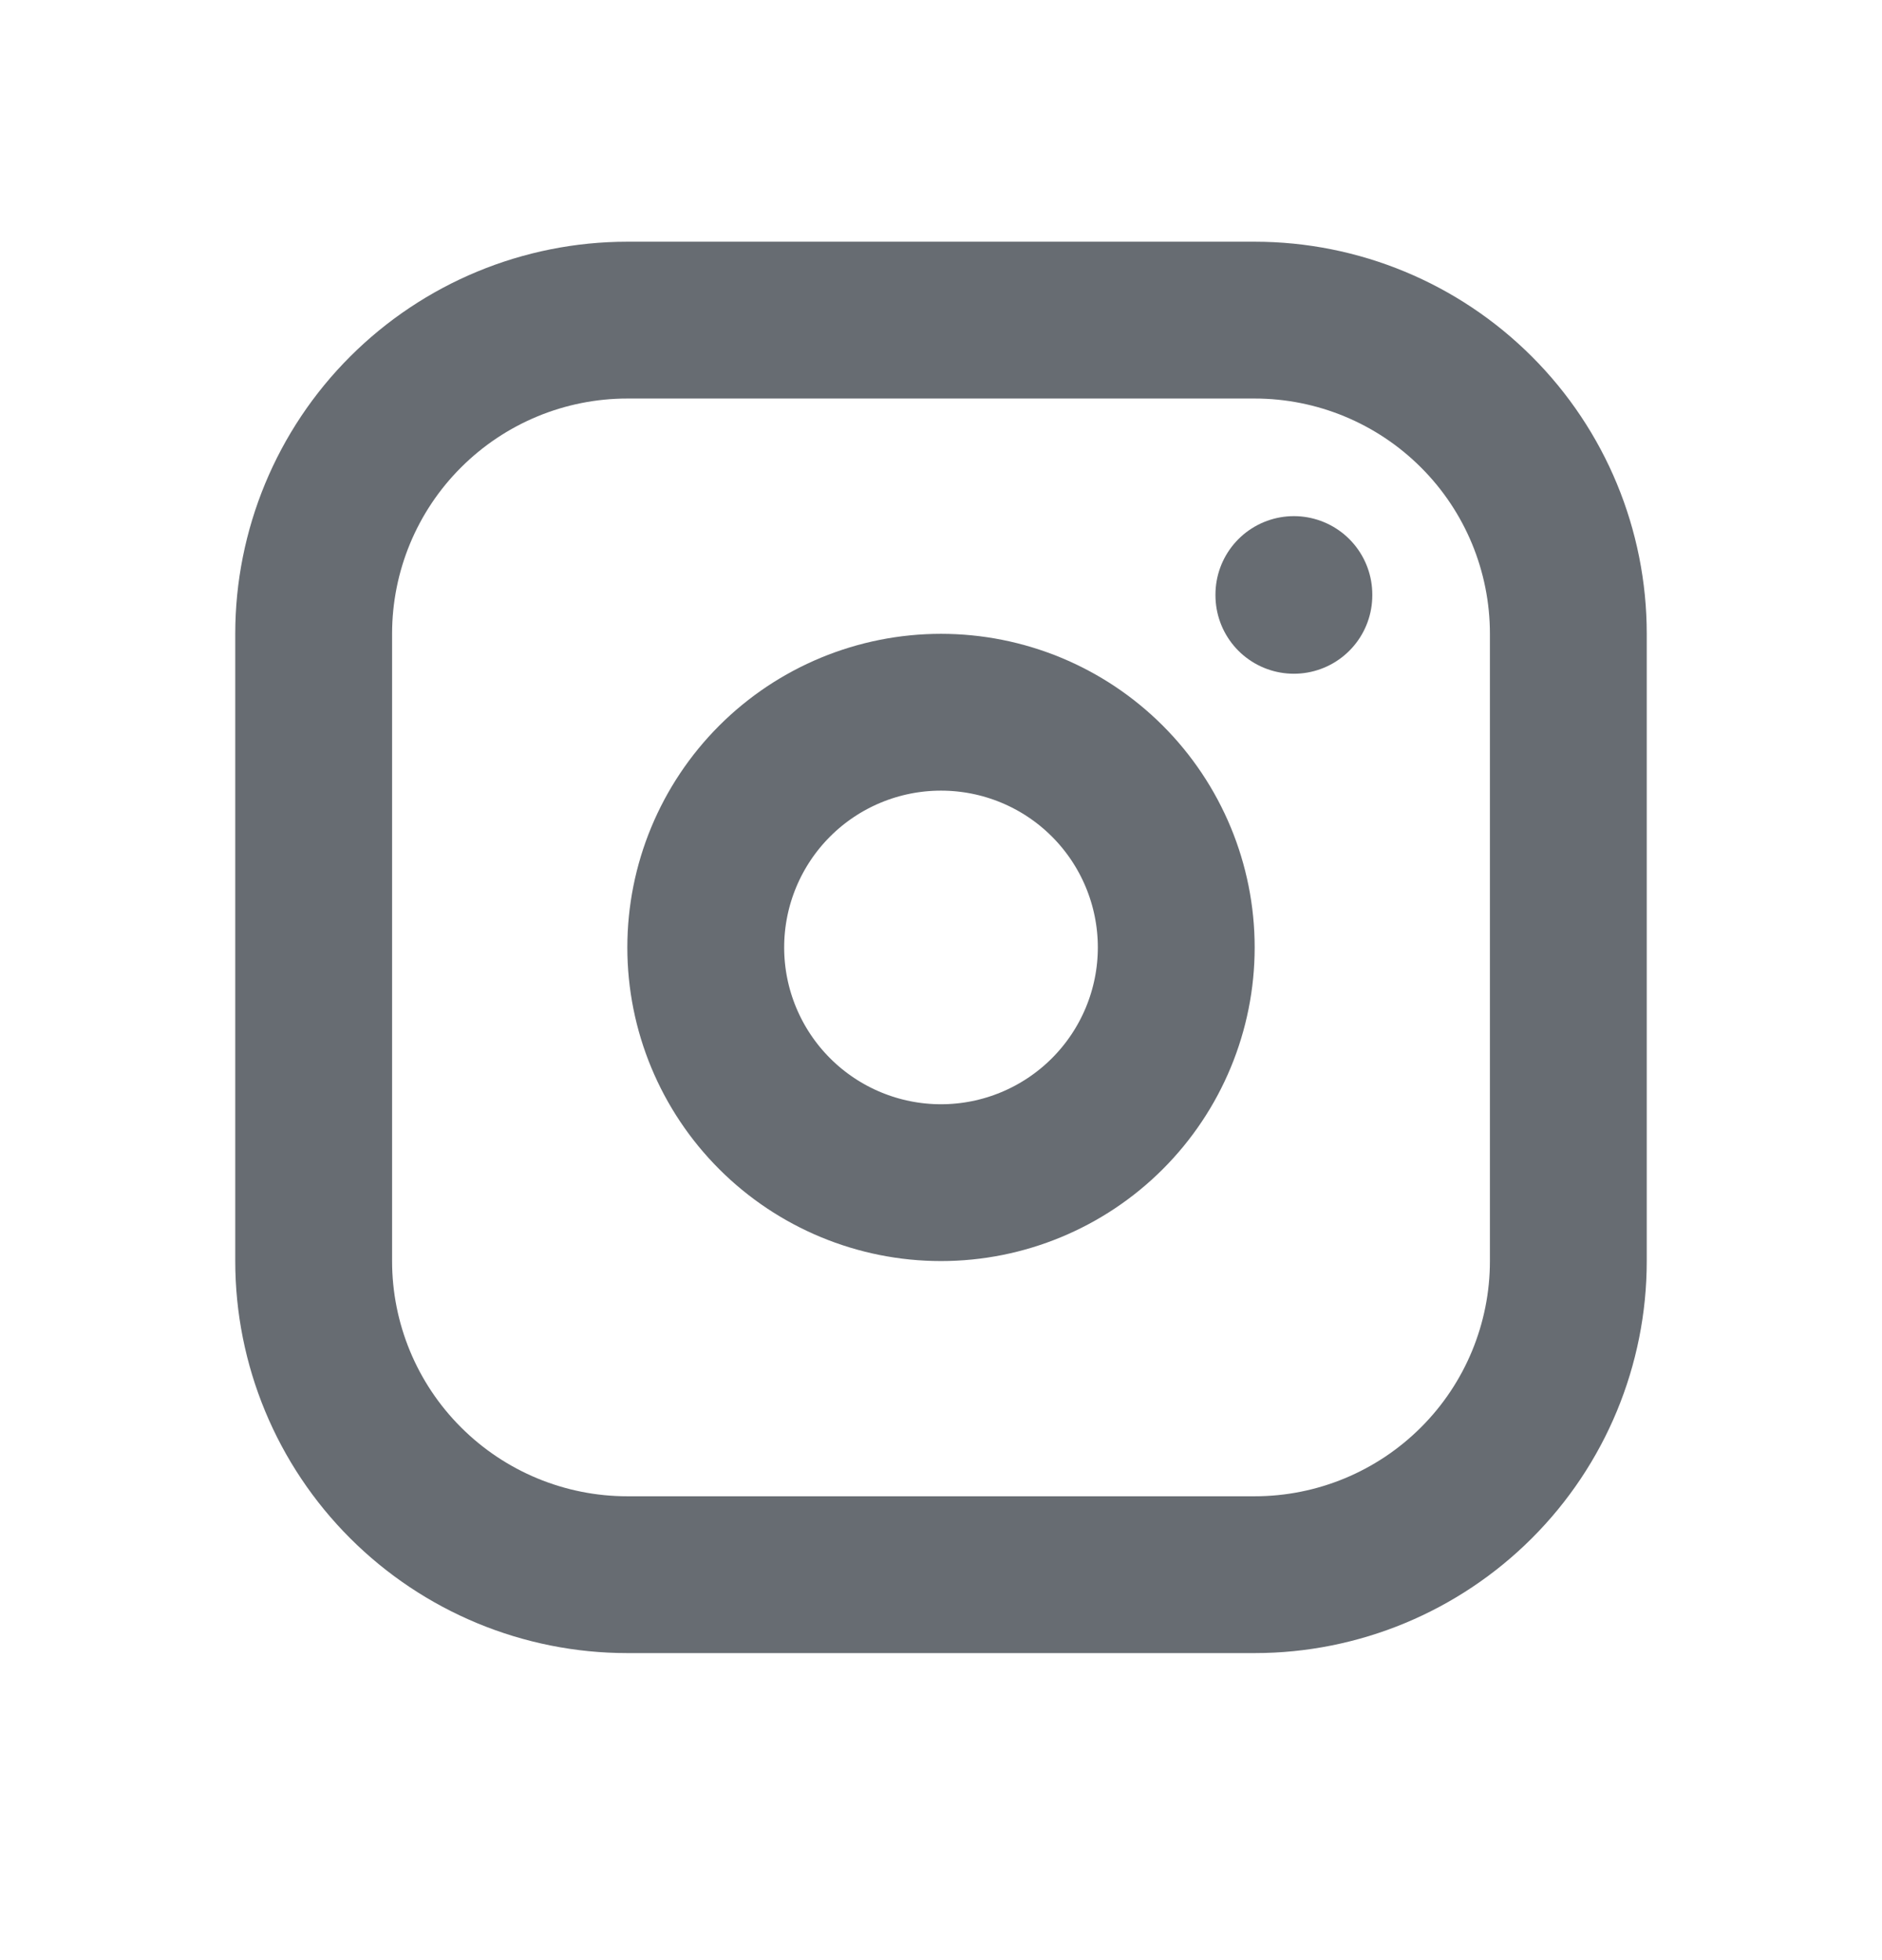 <svg width="24" height="25" viewBox="0 0 24 25" fill="none" xmlns="http://www.w3.org/2000/svg">
<path d="M4 8.084C4 7.023 4.421 6.005 5.172 5.255C5.922 4.505 6.939 4.083 8 4.083H16C17.061 4.083 18.078 4.505 18.828 5.255C19.579 6.005 20 7.023 20 8.084V16.084C20 17.144 19.579 18.162 18.828 18.912C18.078 19.662 17.061 20.084 16 20.084H8C6.939 20.084 5.922 19.662 5.172 18.912C4.421 18.162 4 17.144 4 16.084V8.084Z" stroke="#676C72" stroke-width="2" stroke-linecap="round" stroke-linejoin="round"/>
<path d="M9 12.084C9 12.879 9.316 13.642 9.879 14.205C10.441 14.767 11.204 15.084 12 15.084C12.796 15.084 13.559 14.767 14.121 14.205C14.684 13.642 15 12.879 15 12.084C15 11.288 14.684 10.525 14.121 9.962C13.559 9.4 12.796 9.084 12 9.084C11.204 9.084 10.441 9.4 9.879 9.962C9.316 10.525 9 11.288 9 12.084Z" stroke="#676C72" stroke-width="2" stroke-linecap="round" stroke-linejoin="round"/>
<path d="M16.5 7.583V7.593" stroke="#676C72" stroke-width="2" stroke-linecap="round" stroke-linejoin="round"/>
</svg>
